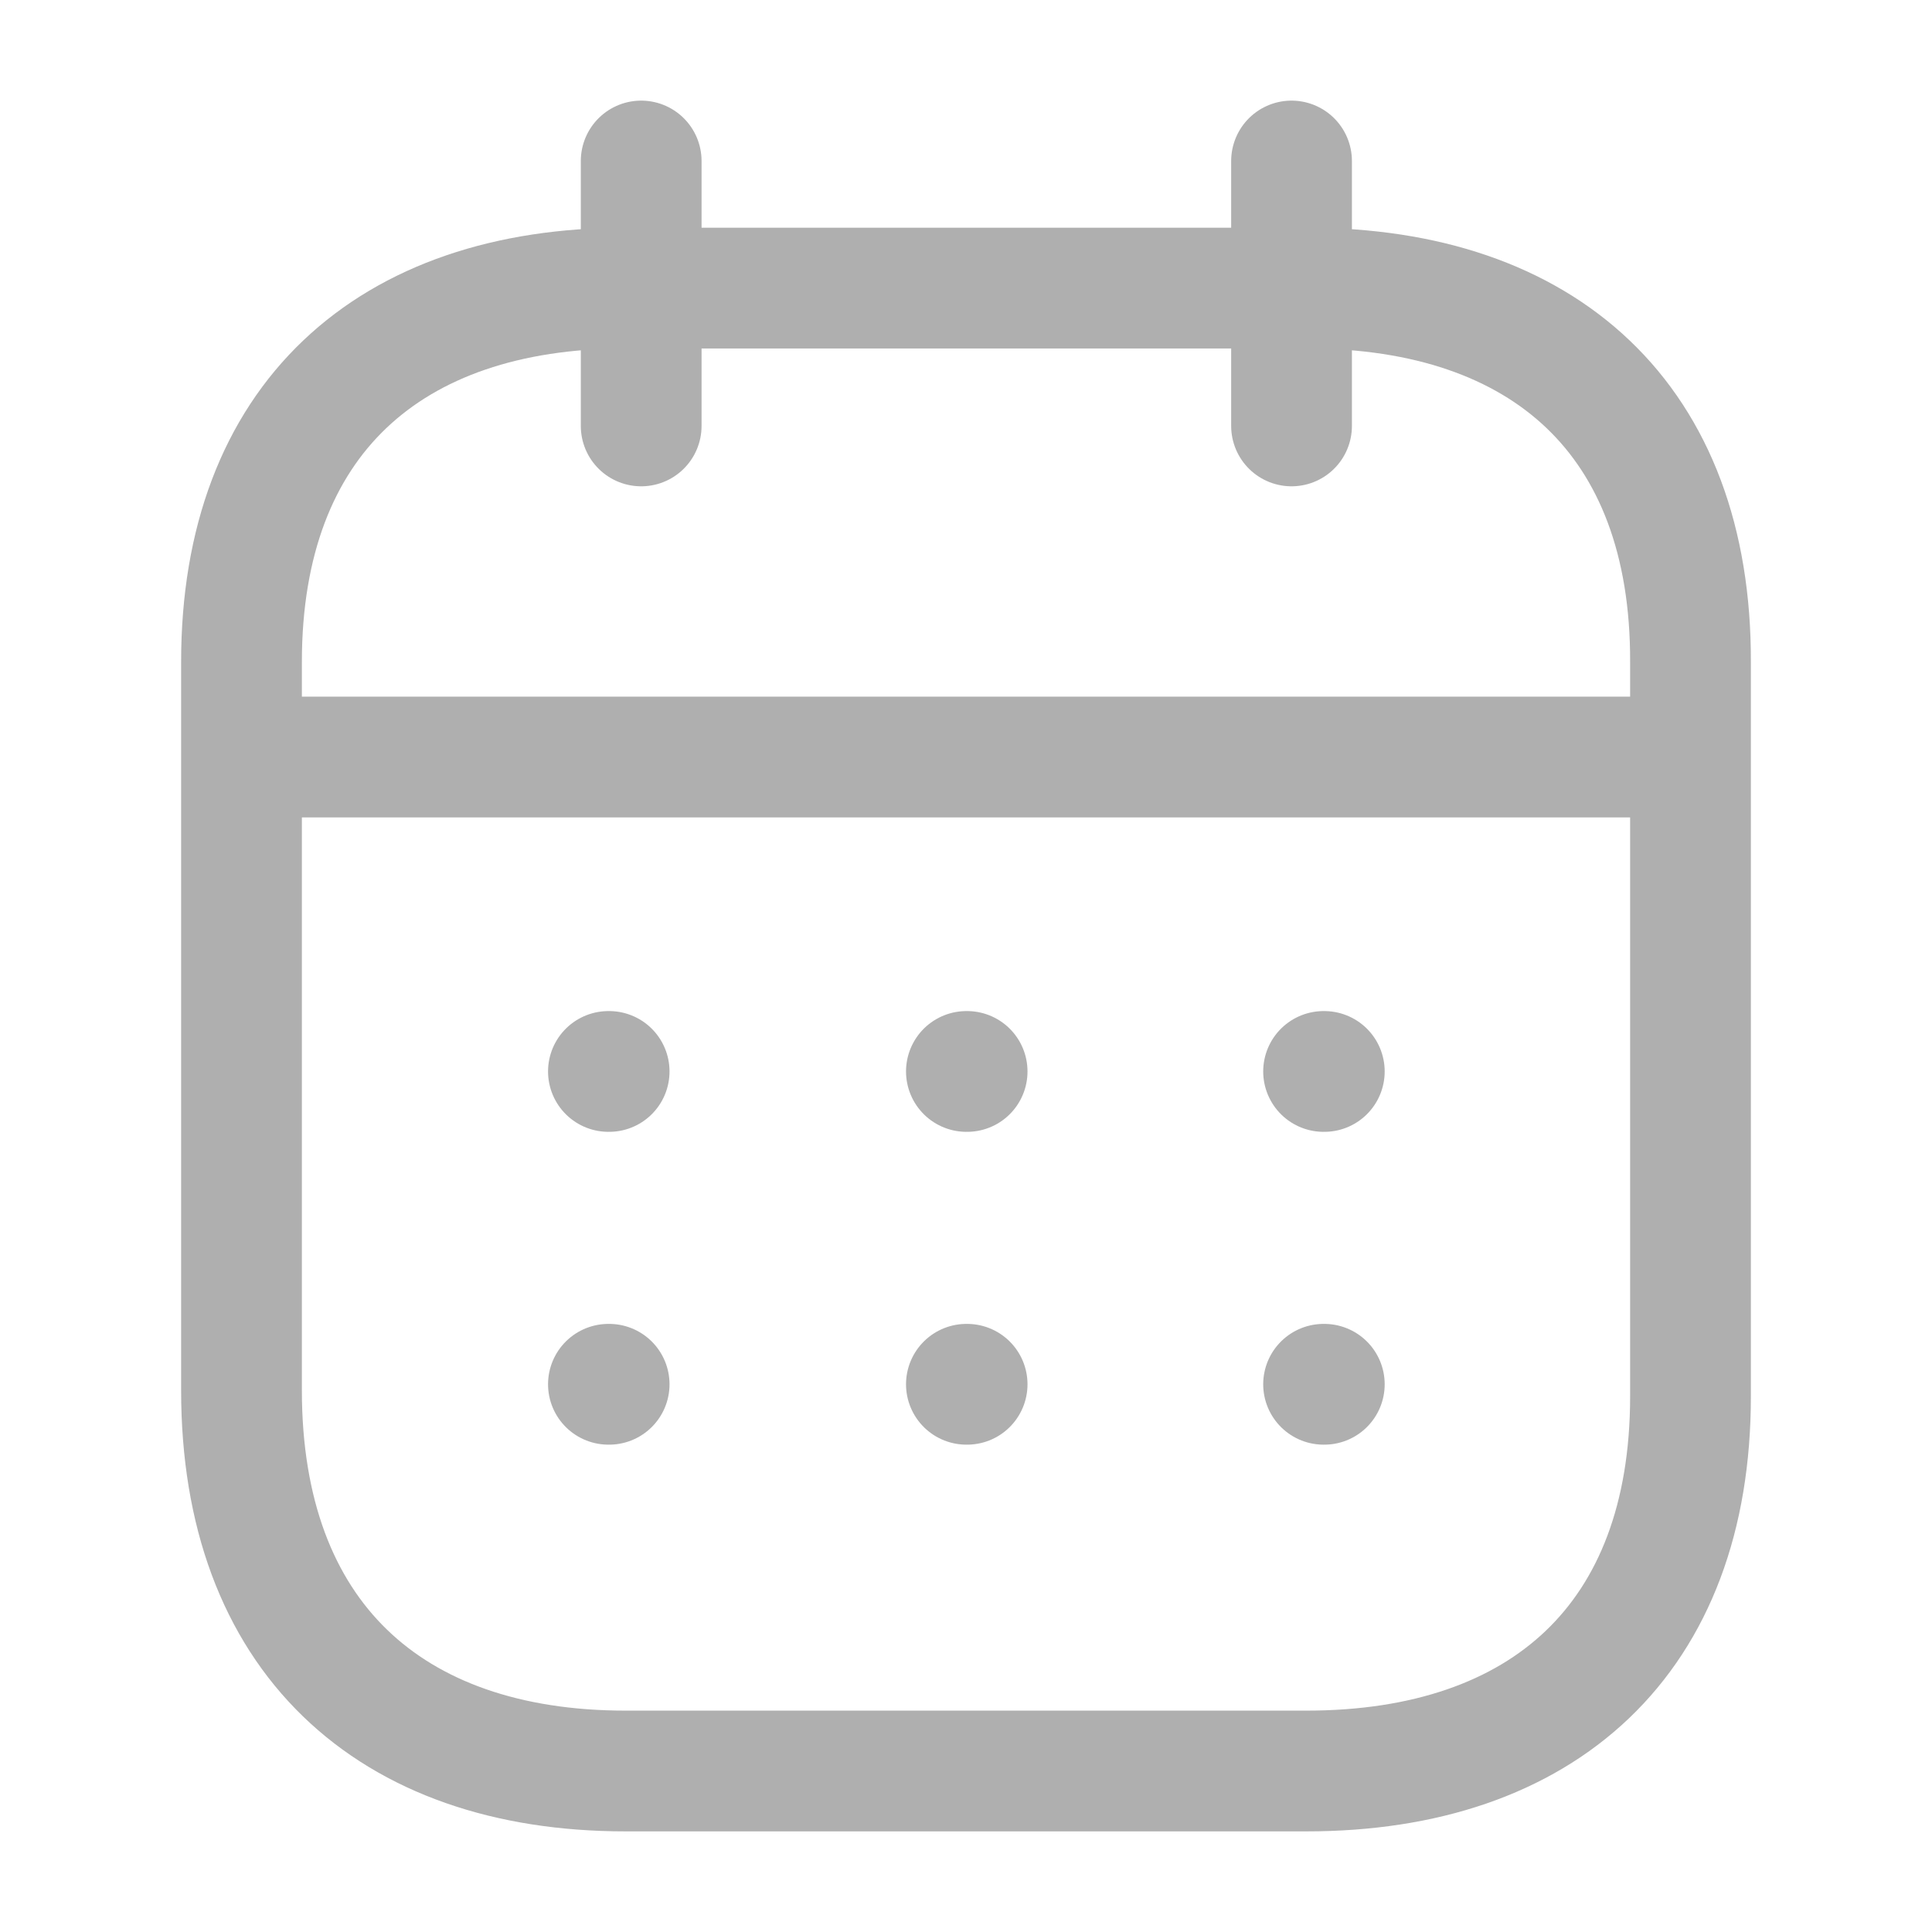 <svg width="24" height="24" viewBox="0 0 24 24" fill="none" xmlns="http://www.w3.org/2000/svg">
<path d="M3.093 9.404H20.916" stroke="#AFAFAF" stroke-width="1.5" stroke-linecap="round" stroke-linejoin="round"/>
<path d="M16.442 13.31H16.451" stroke="#AFAFAF" stroke-width="1.5" stroke-linecap="round" stroke-linejoin="round"/>
<path d="M12.005 13.31H12.014" stroke="#AFAFAF" stroke-width="1.5" stroke-linecap="round" stroke-linejoin="round"/>
<path d="M7.558 13.31H7.567" stroke="#AFAFAF" stroke-width="1.5" stroke-linecap="round" stroke-linejoin="round"/>
<path d="M16.442 17.196H16.451" stroke="#AFAFAF" stroke-width="1.5" stroke-linecap="round" stroke-linejoin="round"/>
<path d="M12.005 17.196H12.014" stroke="#AFAFAF" stroke-width="1.5" stroke-linecap="round" stroke-linejoin="round"/>
<path d="M7.558 17.196H7.567" stroke="#AFAFAF" stroke-width="1.5" stroke-linecap="round" stroke-linejoin="round"/>
<path d="M16.044 2V5.291" stroke="#AFAFAF" stroke-width="1.5" stroke-linecap="round" stroke-linejoin="round"/>
<path d="M7.965 2V5.291" stroke="#AFAFAF" stroke-width="1.5" stroke-linecap="round" stroke-linejoin="round"/>
<path fill-rule="evenodd" clip-rule="evenodd" d="M16.238 3.579H7.771C4.834 3.579 3 5.215 3 8.222V17.272C3 20.326 4.834 22 7.771 22H16.229C19.175 22 21 20.355 21 17.347V8.222C21.009 5.215 19.184 3.579 16.238 3.579Z" stroke="#AFAFAF" stroke-width="1.5" stroke-linecap="round" stroke-linejoin="round"/>
</svg>
